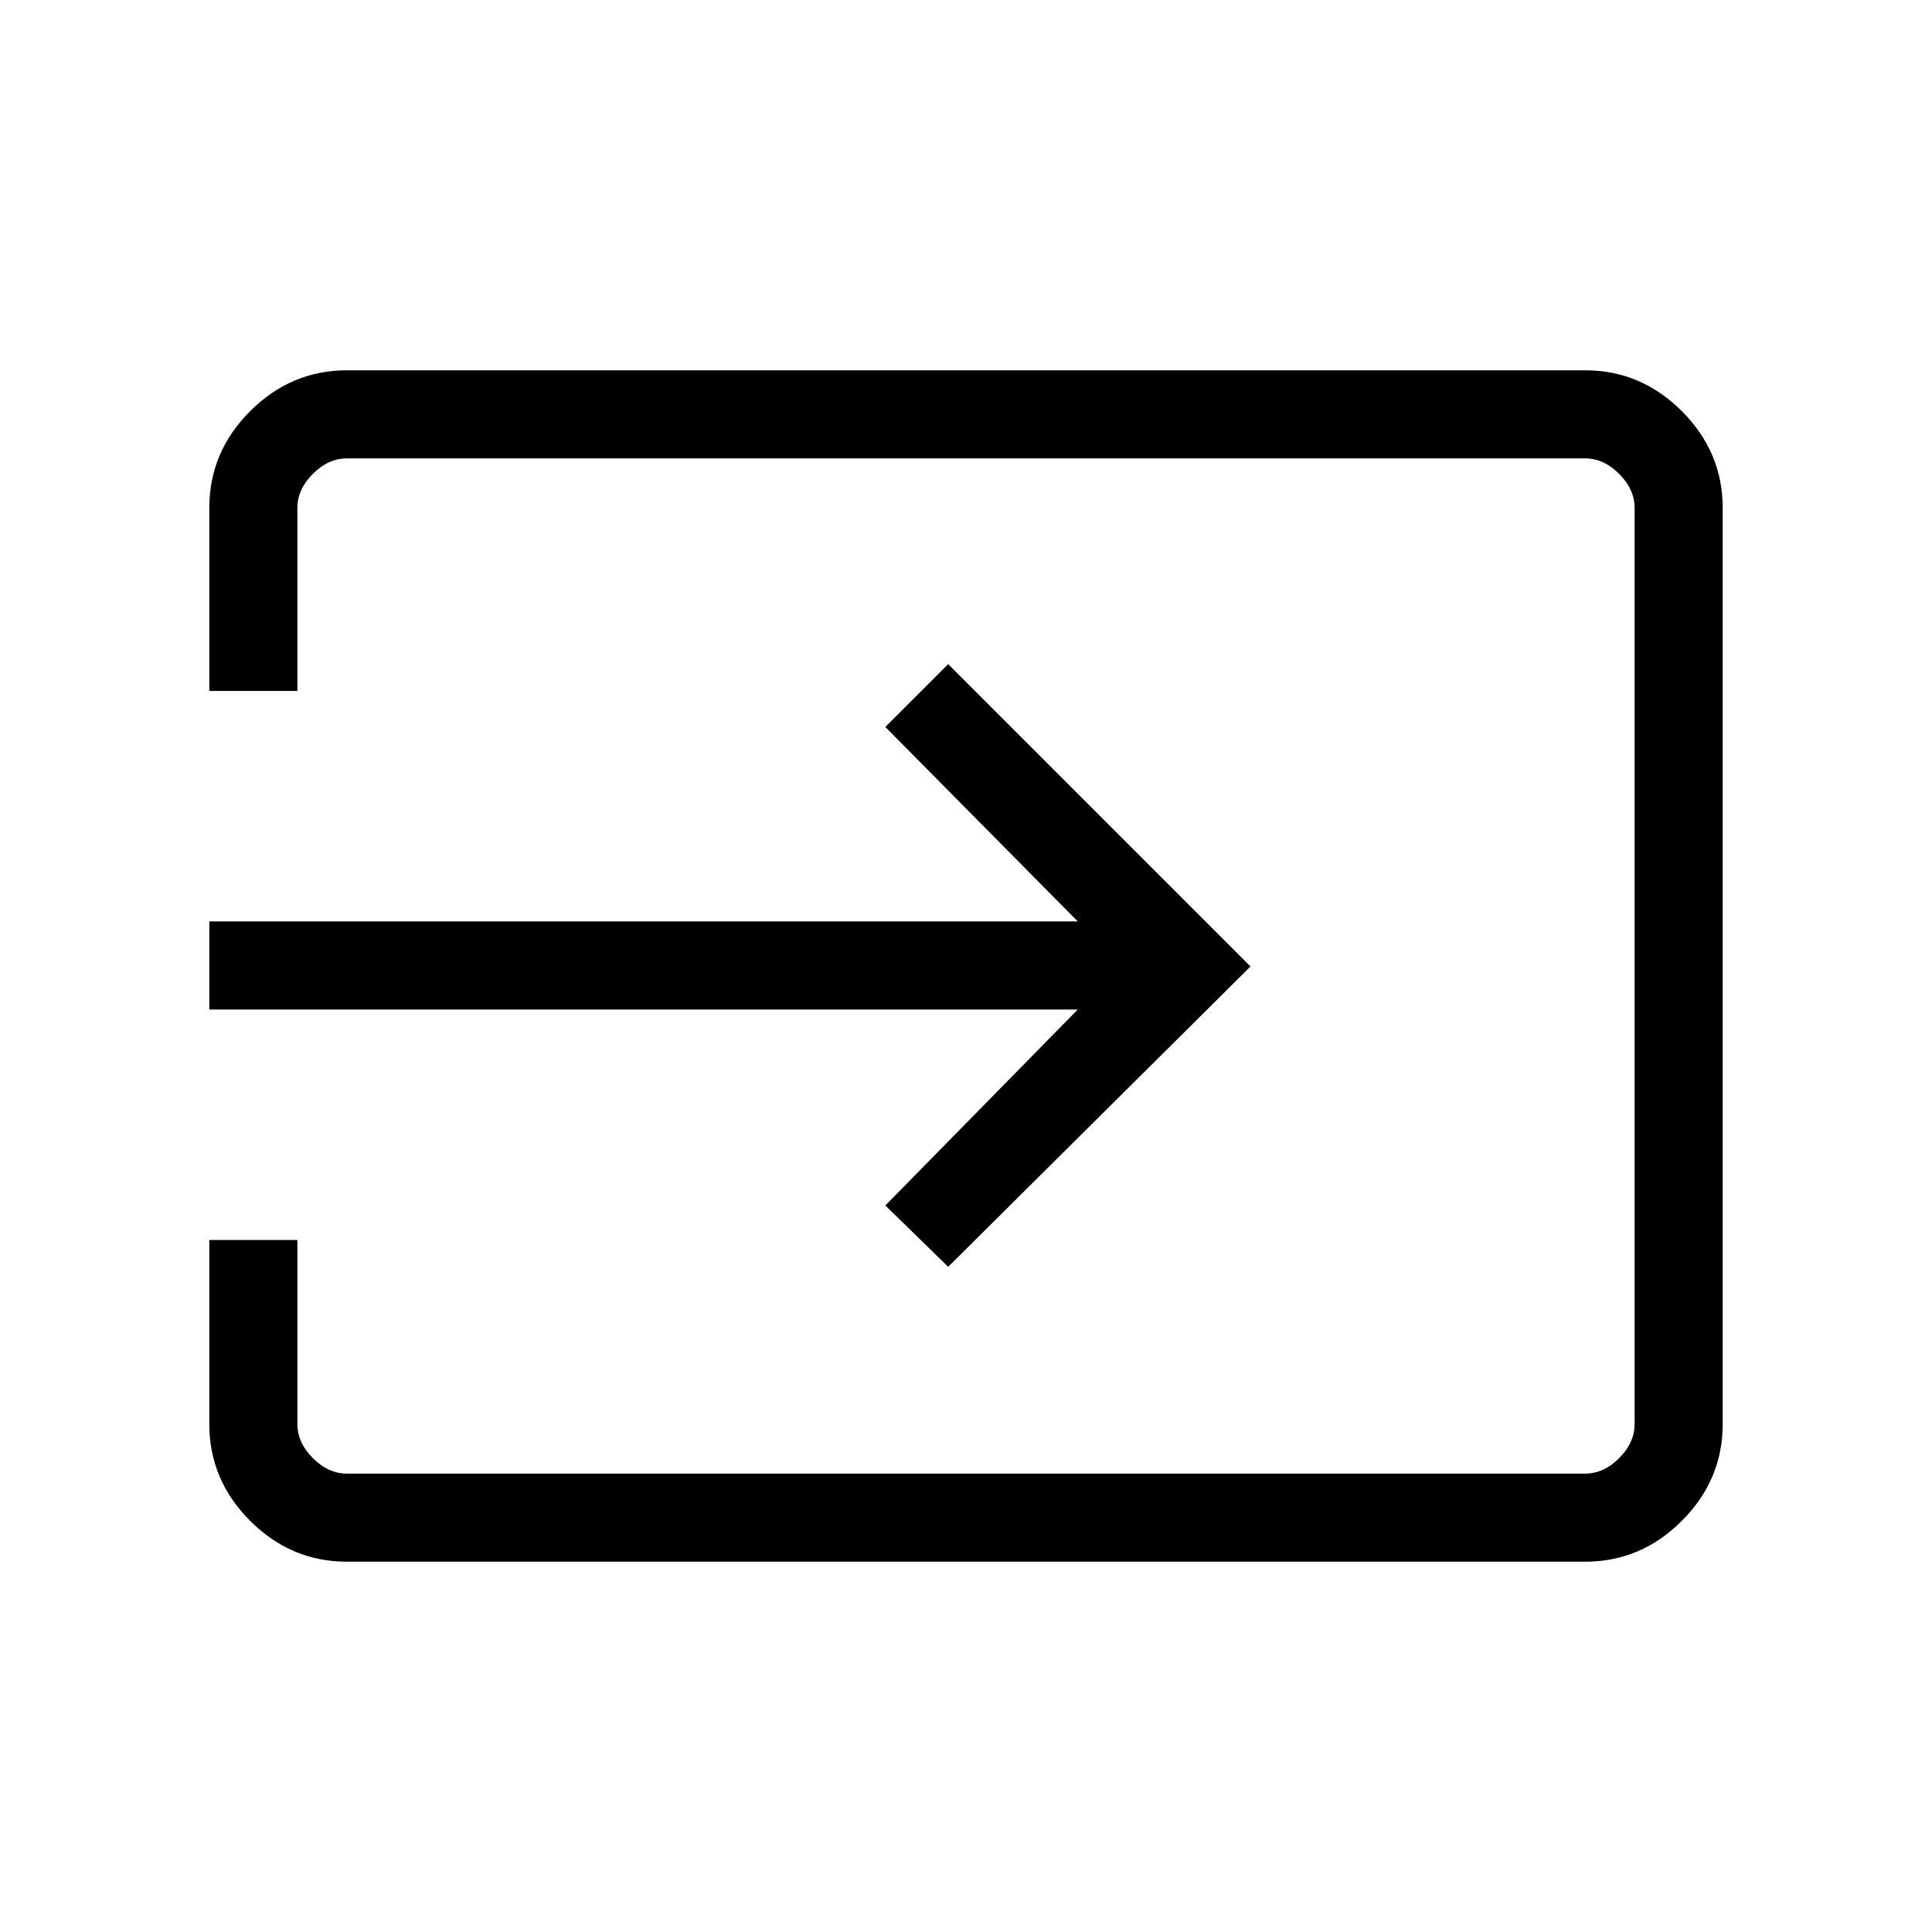 <svg xmlns="http://www.w3.org/2000/svg" height="48" viewBox="0 -960 960 960" width="48"><path d="M172.38-184q-27.78 0-48.08-20.3-20.3-20.3-20.3-48.08v-91.47h43.77v91.47q0 9.23 7.69 16.92 7.69 7.69 16.92 7.69h615.24q9.23 0 16.92-7.69 7.69-7.69 7.69-16.92v-455.24q0-9.23-7.69-16.92-7.69-7.69-16.92-7.69H172.38q-9.23 0-16.92 7.69-7.69 7.69-7.69 16.92v90.93H104v-90.93q0-27.78 20.3-48.08 20.3-20.3 48.08-20.3h615.24q27.78 0 48.08 20.3 20.3 20.3 20.3 48.08v455.24q0 27.78-20.3 48.08-20.3 20.3-48.08 20.3H172.38Zm298.77-146.54L439.92-361l95.62-97.38H104v-43.77h431.54l-95.62-96.62L471.15-630l150.23 150.23-150.23 149.23Z"/></svg>